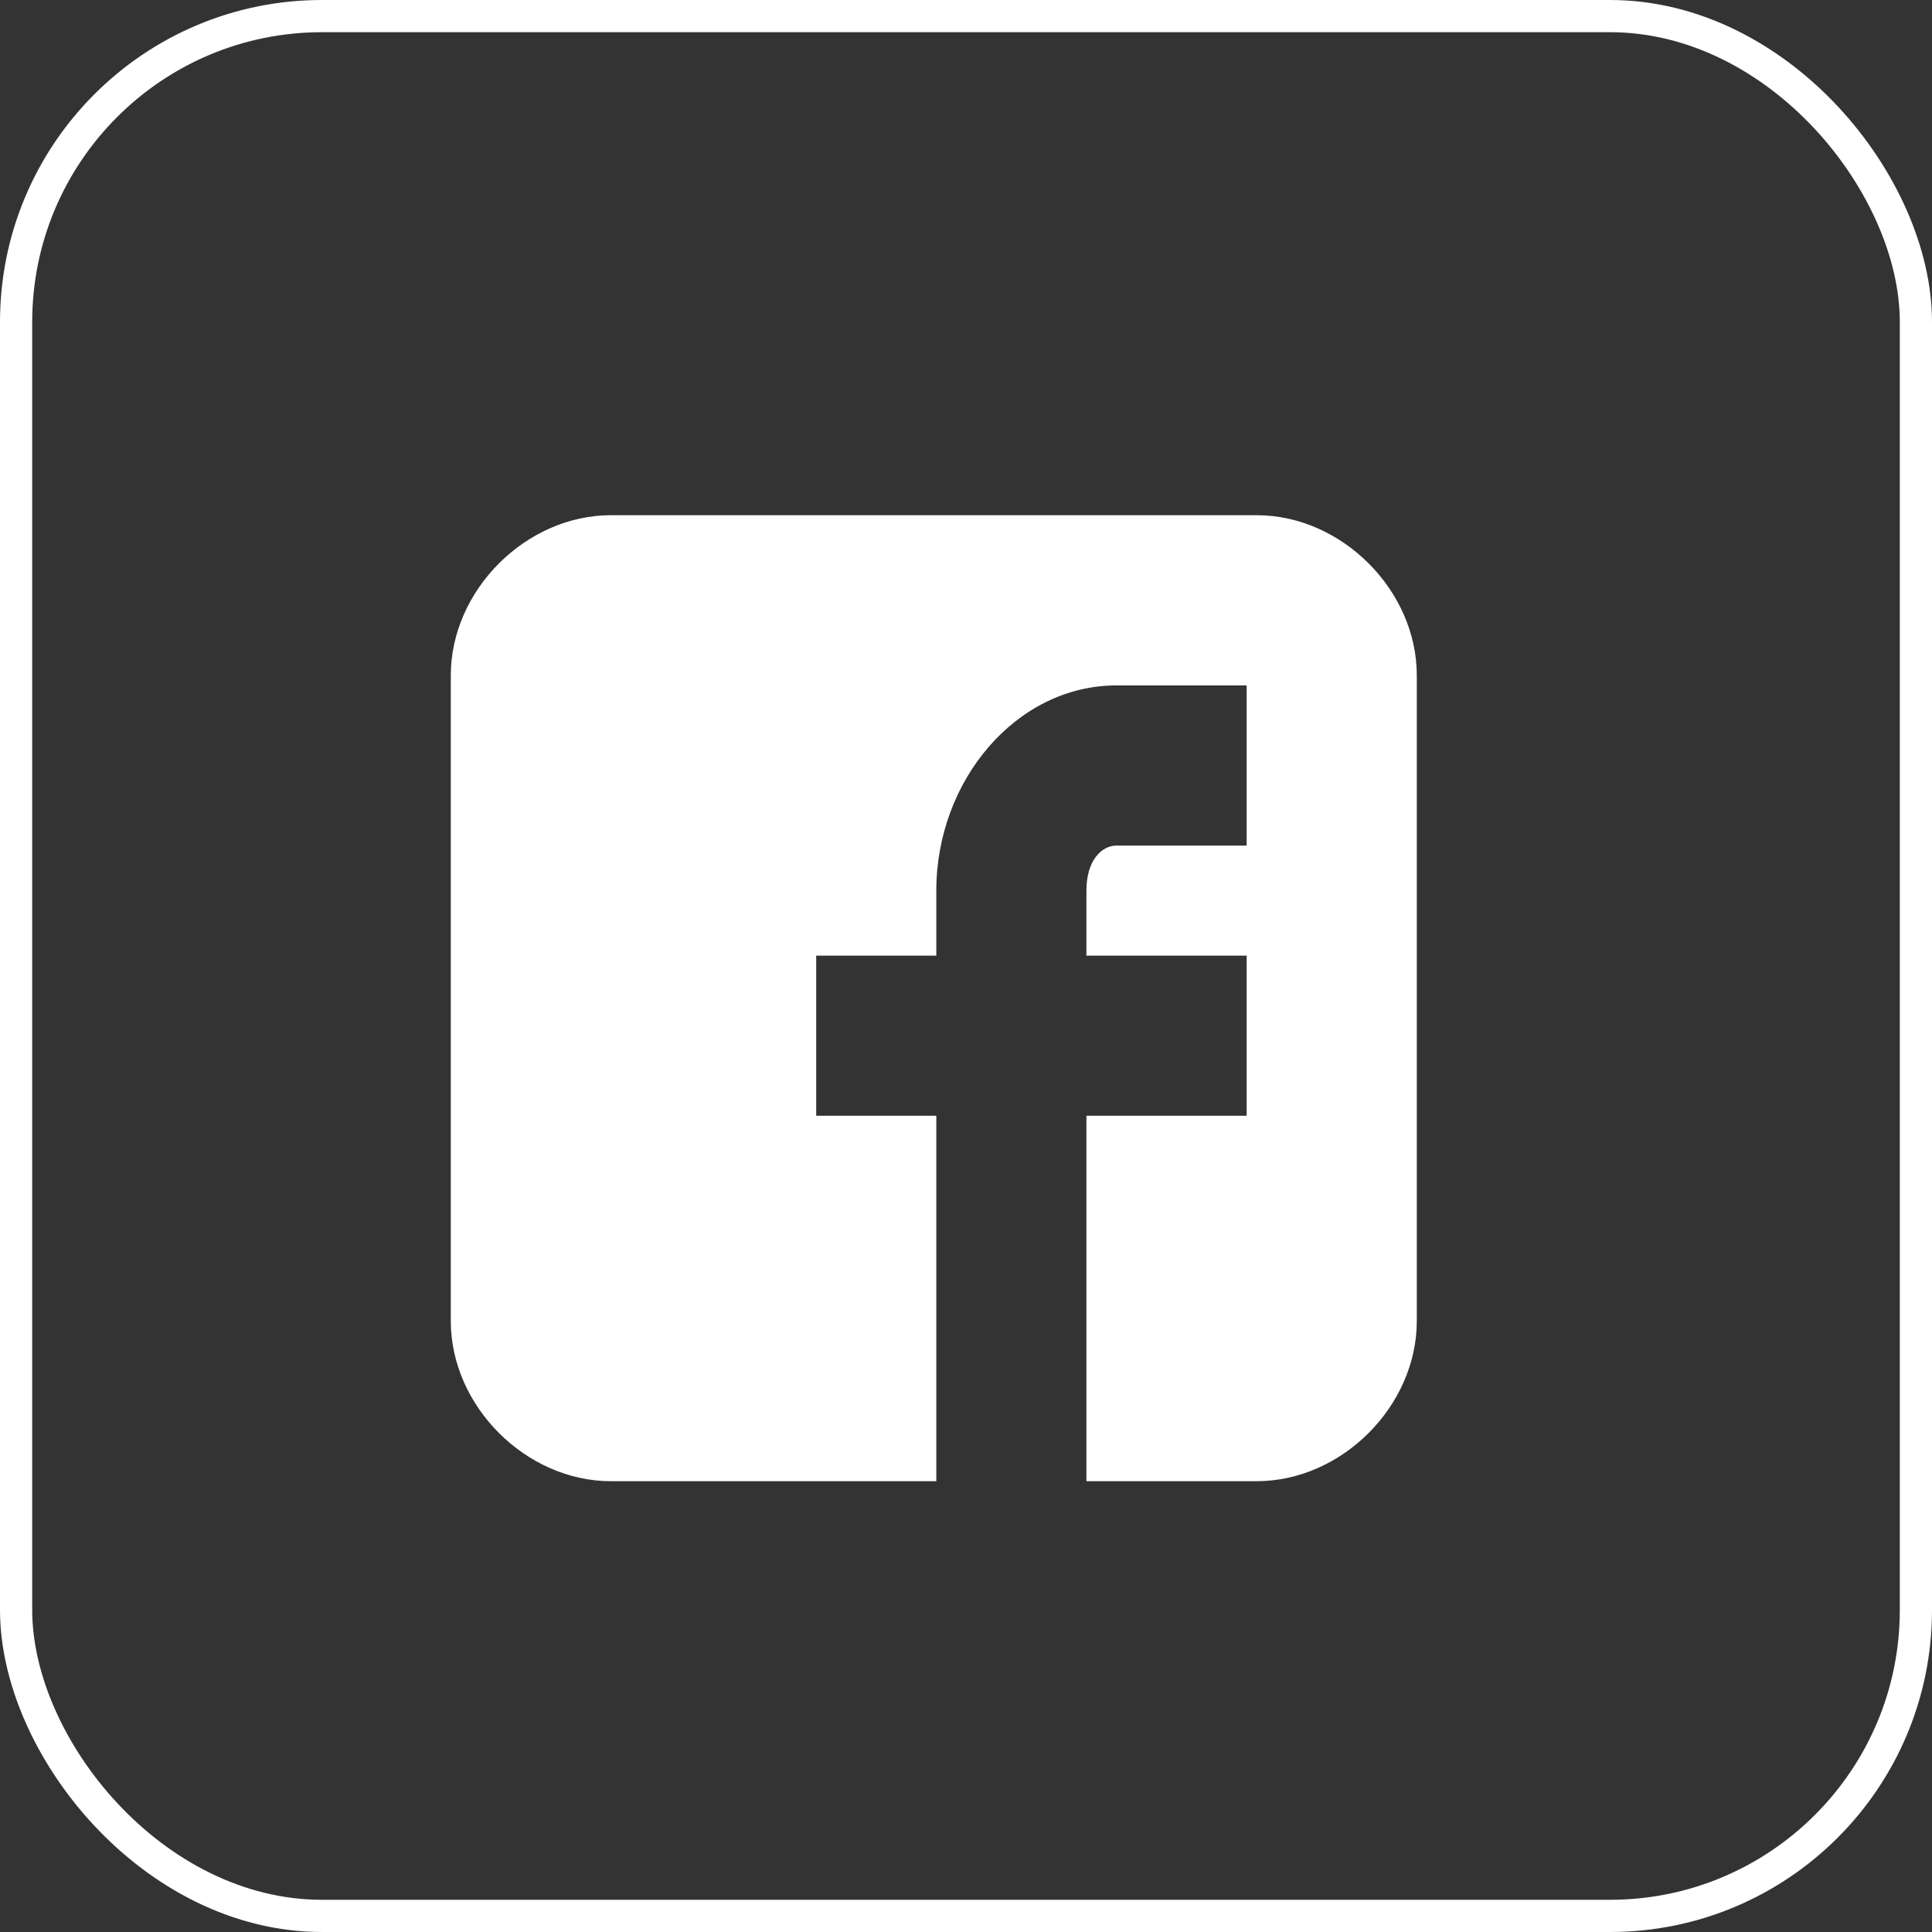 <svg width="30" height="30" viewBox="0 0 30 30" fill="none" xmlns="http://www.w3.org/2000/svg">
<rect x="0" y="0" width="30" height="30" fill="#333333" stroke="none"/>
<rect x="0.25" y="0.25" width="29.5" height="29.5" rx="4.75" stroke="white" stroke-width="0.5"/>
<path d="M22 10.487C22 9.166 20.834 8 19.513 8H9.487C8.166 8 7 9.166 7 10.487V20.513C7 21.834 8.166 23 9.487 23H14.539V17.326H12.674V14.839H14.539V13.829C14.539 12.119 15.782 10.643 17.337 10.643H19.358V13.13H17.337C17.104 13.13 16.87 13.363 16.87 13.829V14.839H19.358V17.326H16.87V23H19.513C20.834 23 22 21.834 22 20.513V10.487Z" fill="white"/>
</svg>
